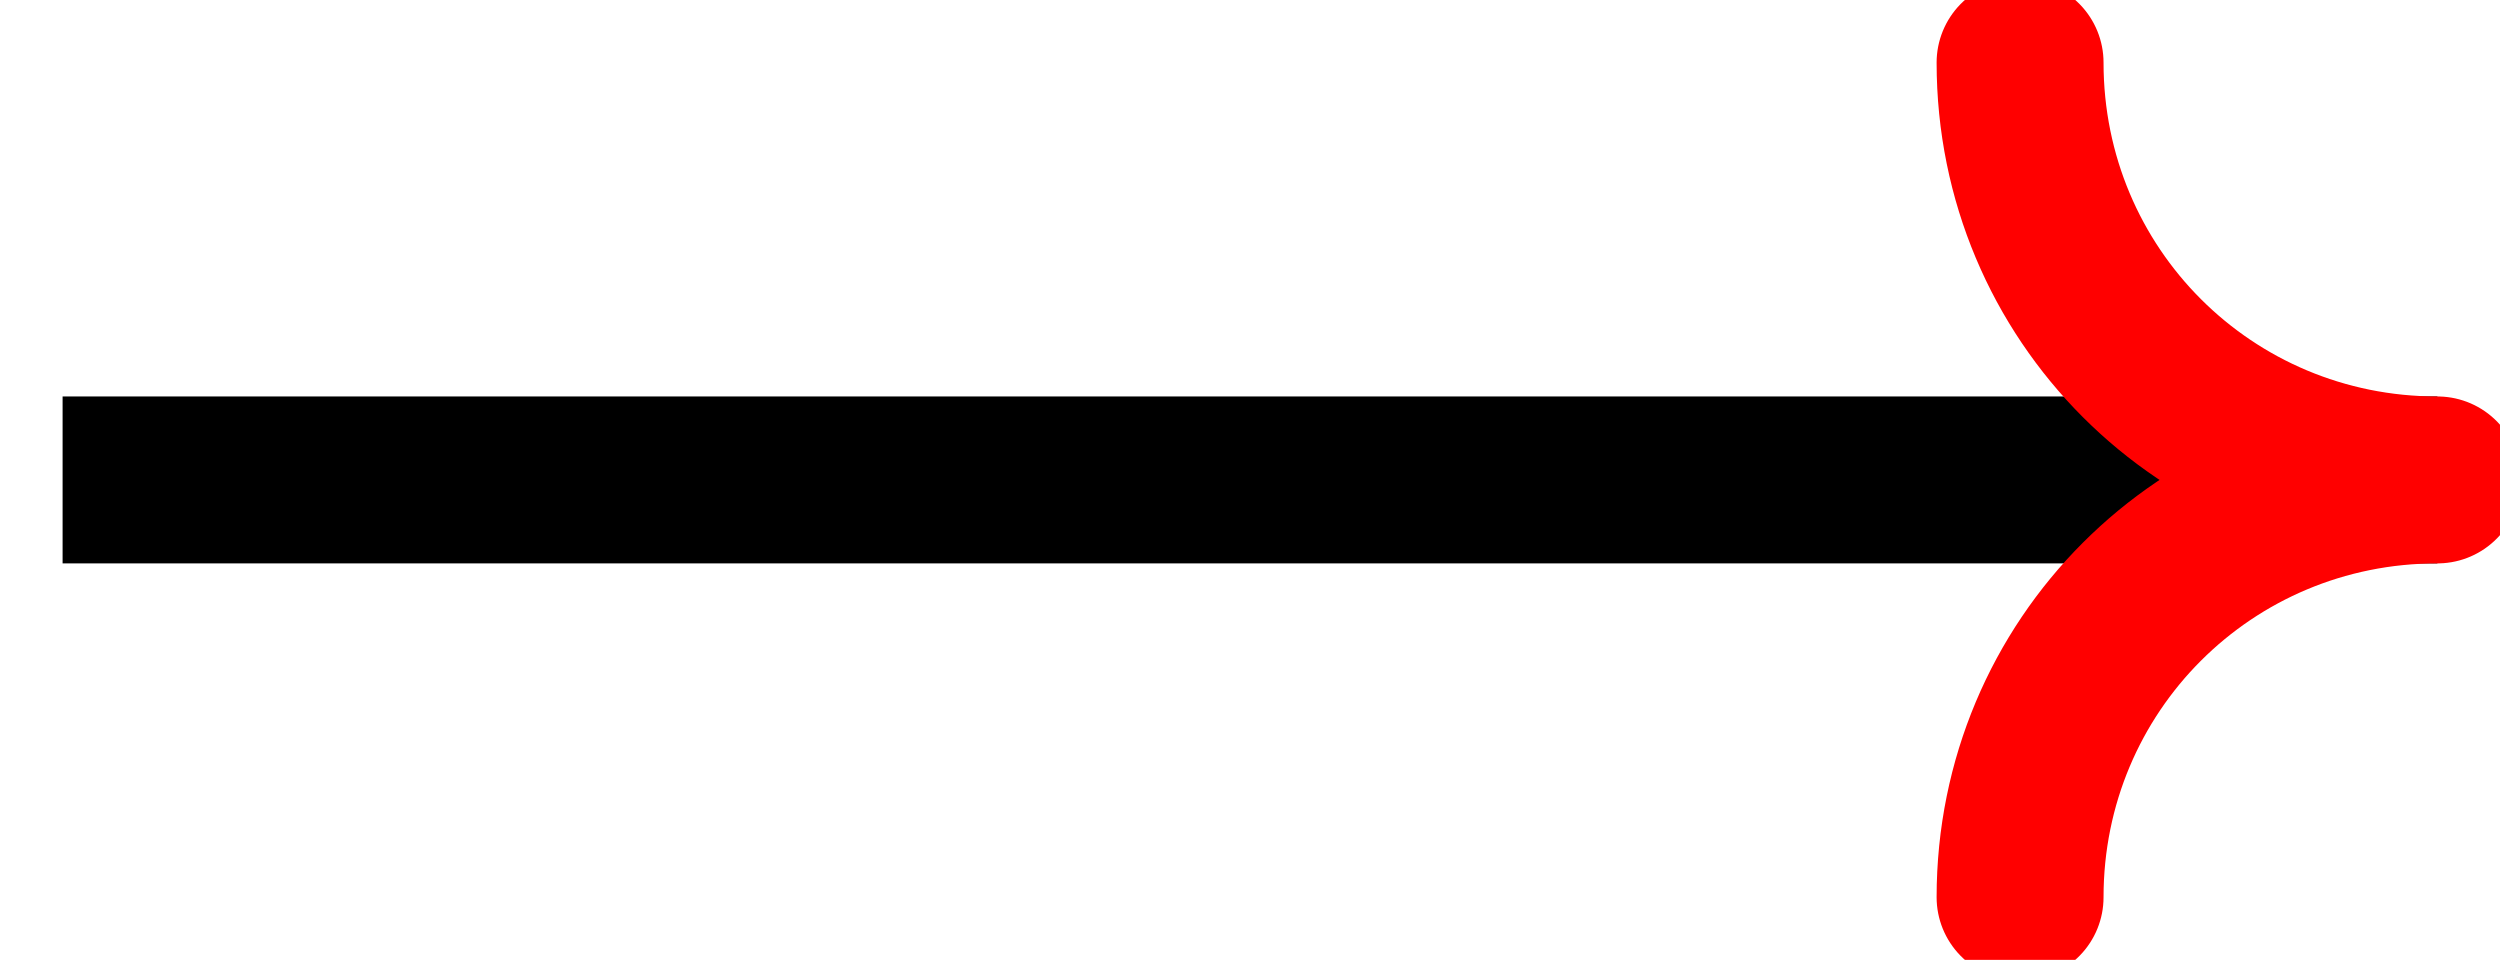 <svg xmlns="http://www.w3.org/2000/svg" xmlns:xlink="http://www.w3.org/1999/xlink" width="59.905pt" height="23.0pt" viewBox="-58.405 -11.5 59.905 23.0 "> 
<g transform="translate(0, 11.5 ) scale(1,-1) translate(0,11.5 )"> 
                          <g> 
 <g stroke="rgb(0.0%,0.0%,0.0%)"> 
 <g fill="rgb(0.0%,0.0%,0.0%)"> 
 <g stroke-width="0.4pt"> 
 <g> 
 </g> 
 <g> 
 <g stroke-width="3.0pt"> 
 <path d=" M  -56.905 0.0 L  0.0 0.0  " style="fill:none"/> 
 <g> 
 <g stroke="rgb(100.0%,0.0%,0.0%)"> 
 <g fill="rgb(100.0%,0.0%,0.0%)"> 
 <g stroke-linejoin="round"> 
 <g stroke-linecap="round"> 
 <path d=" M  -10.0 10.0 C  -10.0 4.45 -5.55 0.0 0.0 0.0 C  -5.55 0.0 -10.0 -4.45 -10.0 -10.0  " style="fill:none"/> 
 </g> 
 </g> 
 </g> 
 </g> 
 </g> 
 </g> 
 </g> 
 </g> 
 </g> 
 </g> 
 </g> 
 
                  </g> 
</svg> 
